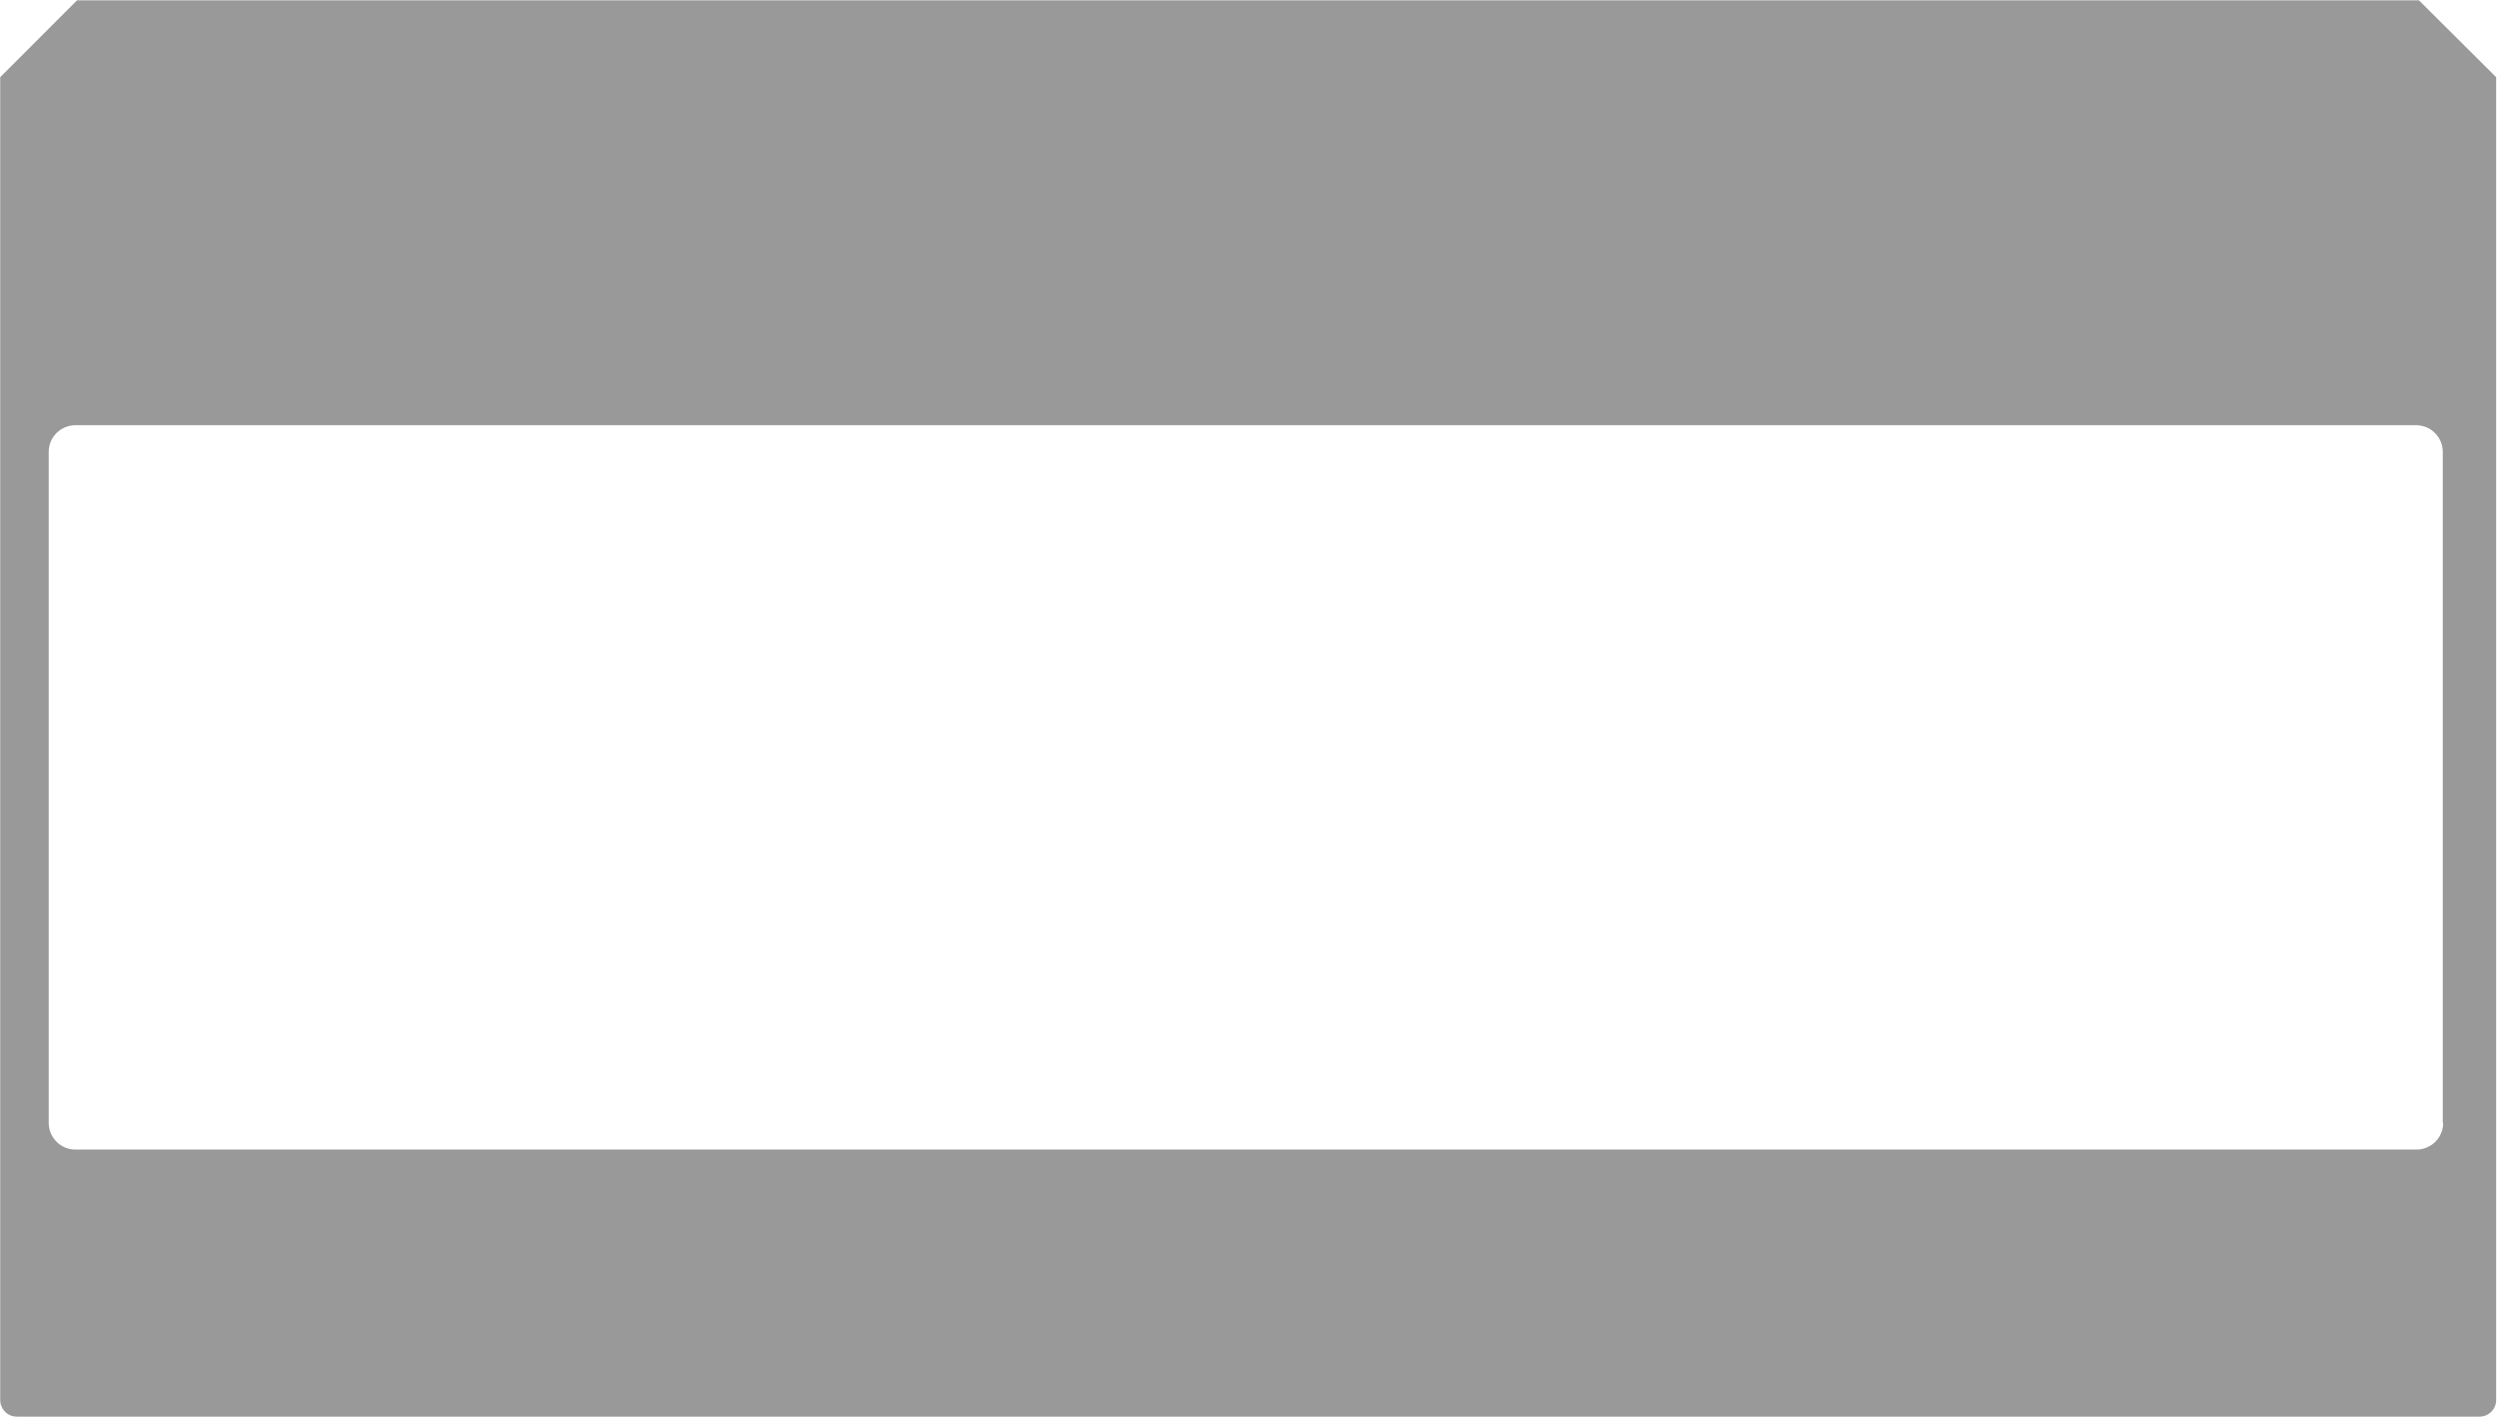 <svg width="619" height="351" viewBox="0 0 619 351" fill="none" xmlns="http://www.w3.org/2000/svg">
<path opacity="0.4" d="M598.921 0.074H19.078L0.051 19.111V346.651C0.051 348.855 1.853 350.759 4.157 350.759H613.943C616.146 350.759 618.049 348.956 618.049 346.651V19.111L598.921 0.074ZM604.93 278.017C604.93 281.724 601.926 284.63 598.32 284.63H18.678C14.973 284.63 12.068 281.624 12.068 278.017V111.893C12.068 108.185 15.073 105.28 18.678 105.28H598.22C601.926 105.28 604.83 108.286 604.83 111.893V278.017H604.93Z" fill="black"/>
</svg>
